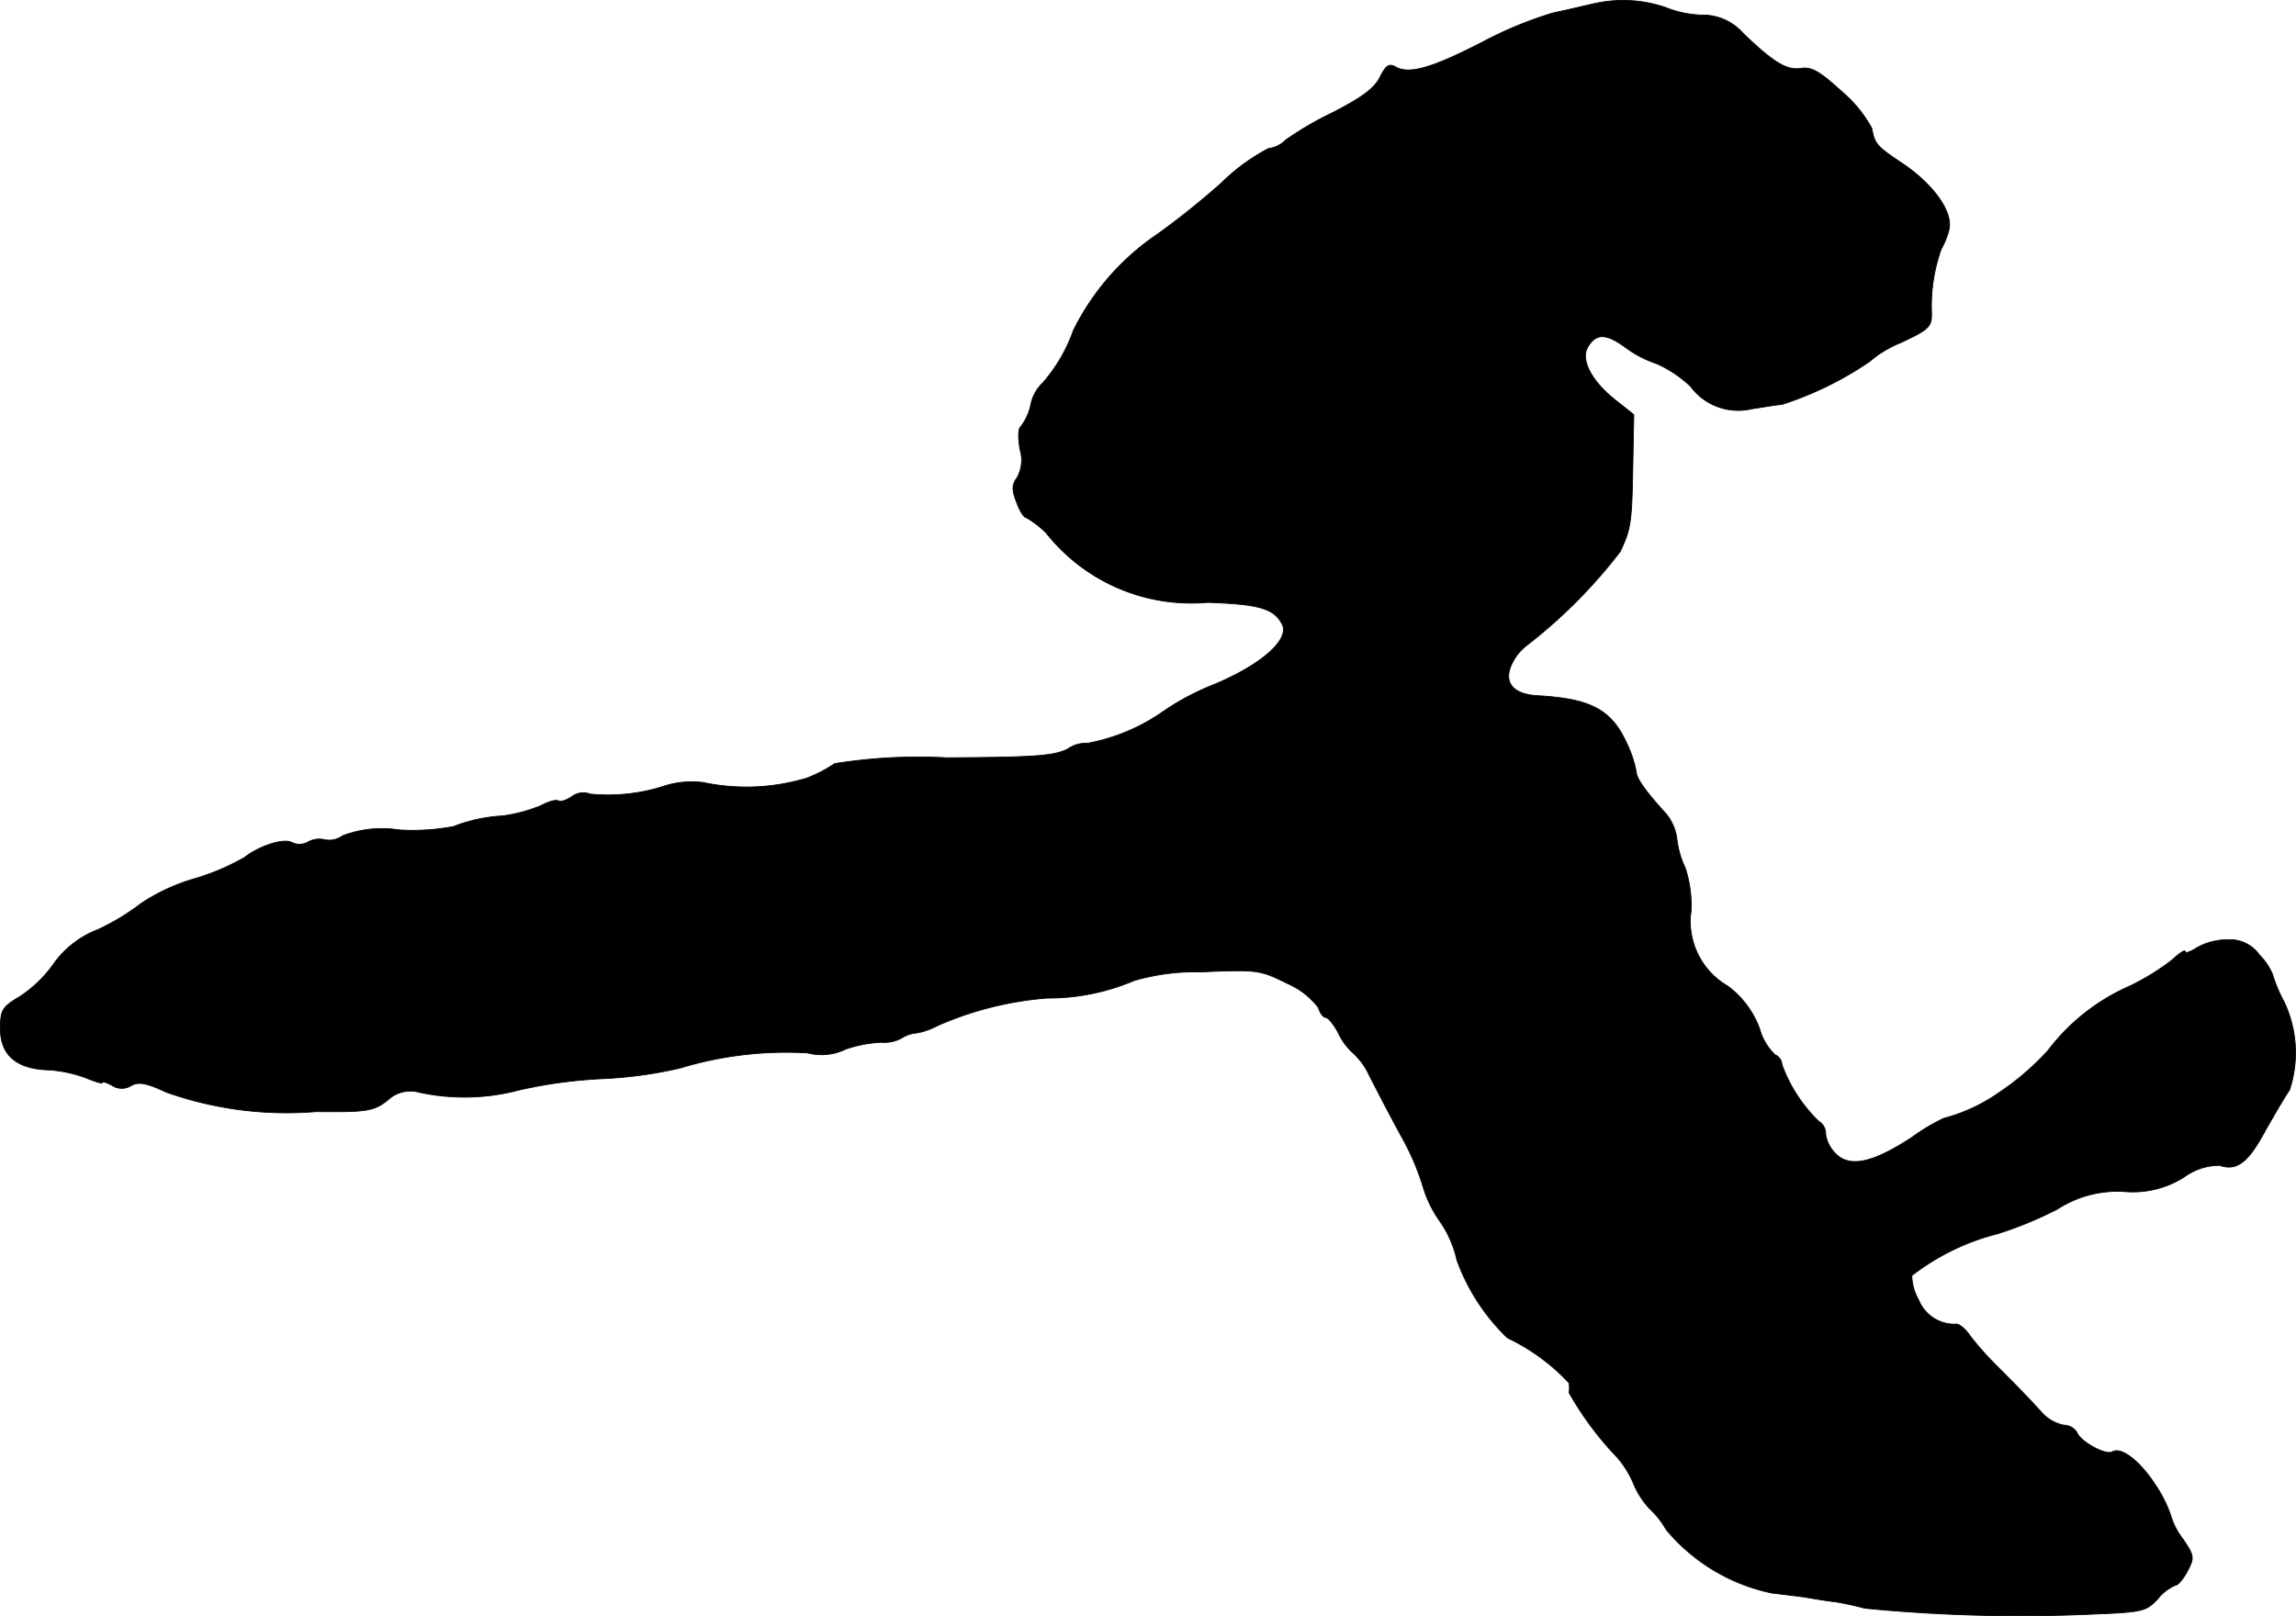 <?xml version="1.0" encoding="UTF-8"?>
<svg xmlns="http://www.w3.org/2000/svg"
     version="1.1"
     width="10.105mm"
     height="7.114mm"
     viewBox="0 0 28.644 20.166">
   <defs>
      <style type="text/css"><![CDATA[
      .a {
        stroke: #000;
        stroke-linecap: round;
        stroke-linejoin: round;
        stroke-width: 0.01px;
      }
    ]]></style>
   </defs>
   <path class="a"
         d="M19.872.049c-.085.018-.303.073-.485.109a4.865,4.865,0,0,0-.896.369c-.612.315-.909.406-1.078.309-.085-.048-.121-.024-.2.133-.073.139-.224.248-.575.43a4.186,4.186,0,0,0-.594.345.373.373,0,0,1-.218.109,2.44,2.44,0,0,0-.588.43,10.046,10.046,0,0,1-.793.636,3.115,3.115,0,0,0-1.054,1.205,2.002,2.002,0,0,1-.382.654.512.512,0,0,0-.151.279.697.697,0,0,1-.127.273c-.03.018-.03.145-.006.279a.454.454,0,0,1-.036.351c-.067.091-.067.157-.006.309.036.103.091.188.115.188a1.15,1.15,0,0,1,.254.194,2.308,2.308,0,0,0,2.017.866c.636.024.824.073.927.273.097.188-.254.503-.848.751a3.168,3.168,0,0,0-.63.333,2.41,2.41,0,0,1-.945.4.41.41,0,0,0-.254.073c-.17.085-.394.103-1.508.109a6.605,6.605,0,0,0-1.399.073,1.619,1.619,0,0,1-.351.182A2.613,2.613,0,0,1,8.769,9.764a1.137,1.137,0,0,0-.454.036,2.287,2.287,0,0,1-.951.109.238.238,0,0,0-.236.036c-.067.042-.139.067-.164.048-.03-.018-.127.012-.218.061a1.952,1.952,0,0,1-.472.127,2.005,2.005,0,0,0-.618.133,2.737,2.737,0,0,1-.678.042,1.37,1.37,0,0,0-.703.073.284.284,0,0,1-.23.048A.285.285,0,0,0,3.839,10.509a.219.219,0,0,1-.194.006c-.097-.061-.406.036-.6.188a2.901,2.901,0,0,1-.636.267,2.419,2.419,0,0,0-.648.303,2.876,2.876,0,0,1-.539.327,1.204,1.204,0,0,0-.563.442,1.583,1.583,0,0,1-.412.394c-.224.133-.242.17-.242.406,0,.321.2.497.594.509a1.636,1.636,0,0,1,.466.097c.115.048.212.079.212.061s.055,0,.121.036a.22.22,0,0,0,.242,0c.097-.048.188-.03.436.085a4.5,4.5,0,0,0,1.866.242c.636.006.715-.006.89-.139a.41.41,0,0,1,.394-.103,2.67,2.67,0,0,0,1.26-.03,5.971,5.971,0,0,1,1.03-.139,5.324,5.324,0,0,0,.969-.133,4.539,4.539,0,0,1,1.593-.188.683.683,0,0,0,.472-.048,1.595,1.595,0,0,1,.442-.085.462.462,0,0,0,.26-.055.382.382,0,0,1,.182-.061.859.859,0,0,0,.26-.091,4.208,4.208,0,0,1,1.369-.345,2.727,2.727,0,0,0,1.084-.218,2.762,2.762,0,0,1,.842-.109c.703-.03.733-.024,1.072.145a.964.964,0,0,1,.388.303c.018.067.061.121.091.121s.103.091.157.194a.765.765,0,0,0,.182.248.867.867,0,0,1,.2.273c.061.121.236.46.394.751a3.172,3.172,0,0,1,.279.642,1.468,1.468,0,0,0,.212.436,1.363,1.363,0,0,1,.212.485,2.564,2.564,0,0,0,.63.969,2.53,2.53,0,0,1,.769.563.401.401,0,0,1,0,.121,4.007,4.007,0,0,0,.594.8,1.206,1.206,0,0,1,.212.339,1.046,1.046,0,0,0,.194.303,1.135,1.135,0,0,1,.212.267,2.333,2.333,0,0,0,1.326.793c.115.012.297.036.394.048.103.018.279.048.394.061.115.018.279.055.363.079a19.963,19.963,0,0,0,2.859.073c.612-.024.654-.036.8-.194a.58.58,0,0,1,.212-.164c.036,0,.103-.079.157-.182.085-.164.085-.188-.061-.4a.883.883,0,0,1-.151-.297,1.652,1.652,0,0,0-.194-.382c-.194-.297-.424-.472-.533-.406-.079.048-.4-.127-.442-.242a.197.197,0,0,0-.164-.091.507.507,0,0,1-.291-.176c-.2-.218-.267-.285-.545-.563a3.928,3.928,0,0,1-.333-.376c-.061-.091-.145-.157-.182-.145a.483.483,0,0,1-.46-.303.651.651,0,0,1-.085-.303,2.907,2.907,0,0,1,1.066-.521,4.714,4.714,0,0,0,.751-.309,1.377,1.377,0,0,1,.842-.218,1.193,1.193,0,0,0,.739-.182.745.745,0,0,1,.442-.145c.218.073.357-.036.575-.442.127-.224.26-.448.297-.497a1.482,1.482,0,0,0-.067-1.102,1.844,1.844,0,0,1-.145-.345.763.763,0,0,0-.164-.242.449.449,0,0,0-.4-.188.782.782,0,0,0-.376.097c-.085.055-.151.079-.151.048,0-.024-.073.024-.164.109a2.965,2.965,0,0,1-.533.327,2.573,2.573,0,0,0-1.012.8,3.314,3.314,0,0,1-.612.527,2.176,2.176,0,0,1-.691.321,2.438,2.438,0,0,0-.394.236c-.491.321-.775.382-.951.206a.426.426,0,0,1-.127-.248.174.174,0,0,0-.085-.157,1.866,1.866,0,0,1-.46-.709.138.138,0,0,0-.085-.121.703.703,0,0,1-.194-.327,1.161,1.161,0,0,0-.4-.533.931.931,0,0,1-.454-.939,1.519,1.519,0,0,0-.073-.533,1.141,1.141,0,0,1-.103-.351.623.623,0,0,0-.133-.321c-.26-.285-.376-.448-.376-.533a1.498,1.498,0,0,0-.133-.382c-.188-.394-.448-.527-1.102-.563-.315-.018-.43-.176-.309-.412a.627.627,0,0,1,.182-.218,6.426,6.426,0,0,0,1.163-1.169c.133-.285.145-.357.157-1.084l.012-.624-.23-.182c-.291-.23-.43-.491-.351-.648.103-.188.23-.188.472-.012a1.376,1.376,0,0,0,.394.206,1.502,1.502,0,0,1,.424.285.738.738,0,0,0,.763.279c.121-.018.291-.048.376-.055a4.249,4.249,0,0,0,1.09-.533,1.391,1.391,0,0,1,.388-.236c.363-.17.394-.2.388-.382a2.13,2.13,0,0,1,.121-.787.951.951,0,0,0,.097-.242c.055-.224-.2-.575-.594-.836-.309-.206-.333-.236-.369-.43a1.603,1.603,0,0,0-.376-.46C22.694.885,22.597.83,22.464.854c-.17.024-.333-.067-.721-.442a.667.667,0,0,0-.521-.224,1.337,1.337,0,0,1-.448-.097A1.643,1.643,0,0,0,19.872.049Z"/>
</svg>
